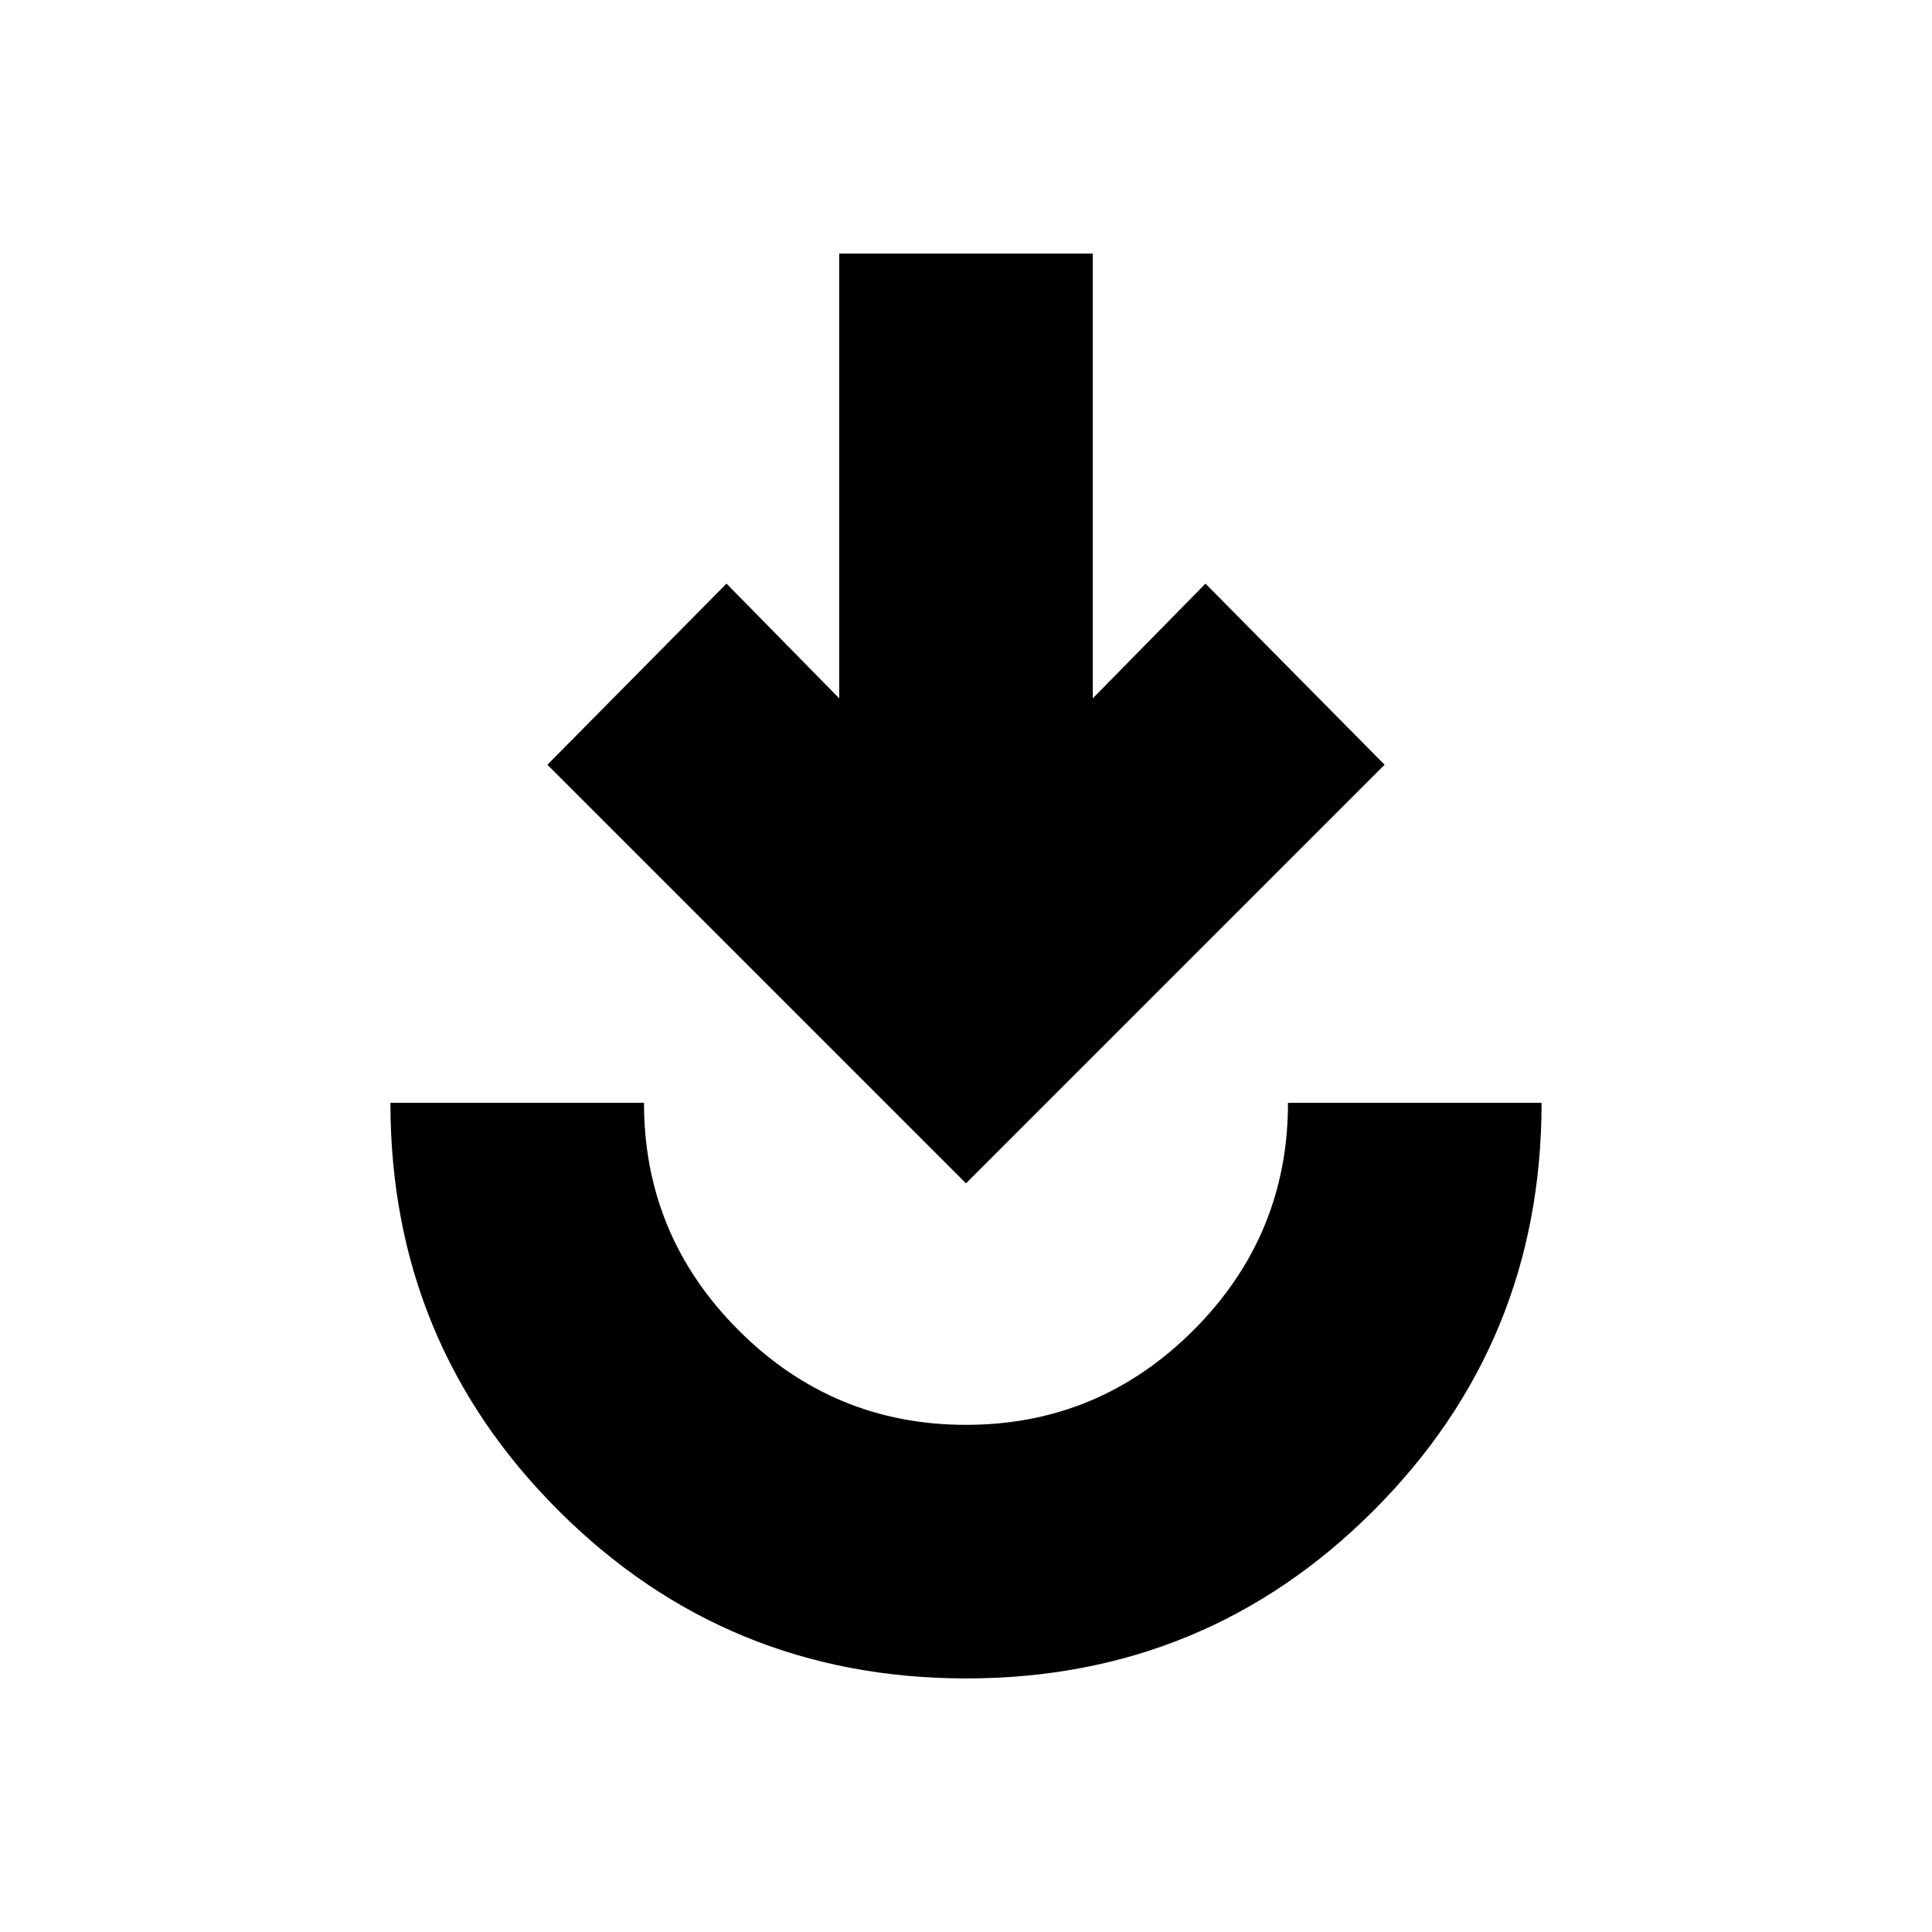 <svg xmlns="http://www.w3.org/2000/svg" height="24" viewBox="0 -960 960 960" width="24"><path d="M480.118-126Q361-126 277.5-209.417 194-292.833 194-412h126q0 66 47 113t113 47q66 0 113-47t47-113h126q0 119-83.382 202.5-83.383 83.5-202.5 83.5ZM480-372 272-580l89-90 56 57v-221h126v221l56-57 89 90-208 208Z"/></svg>
